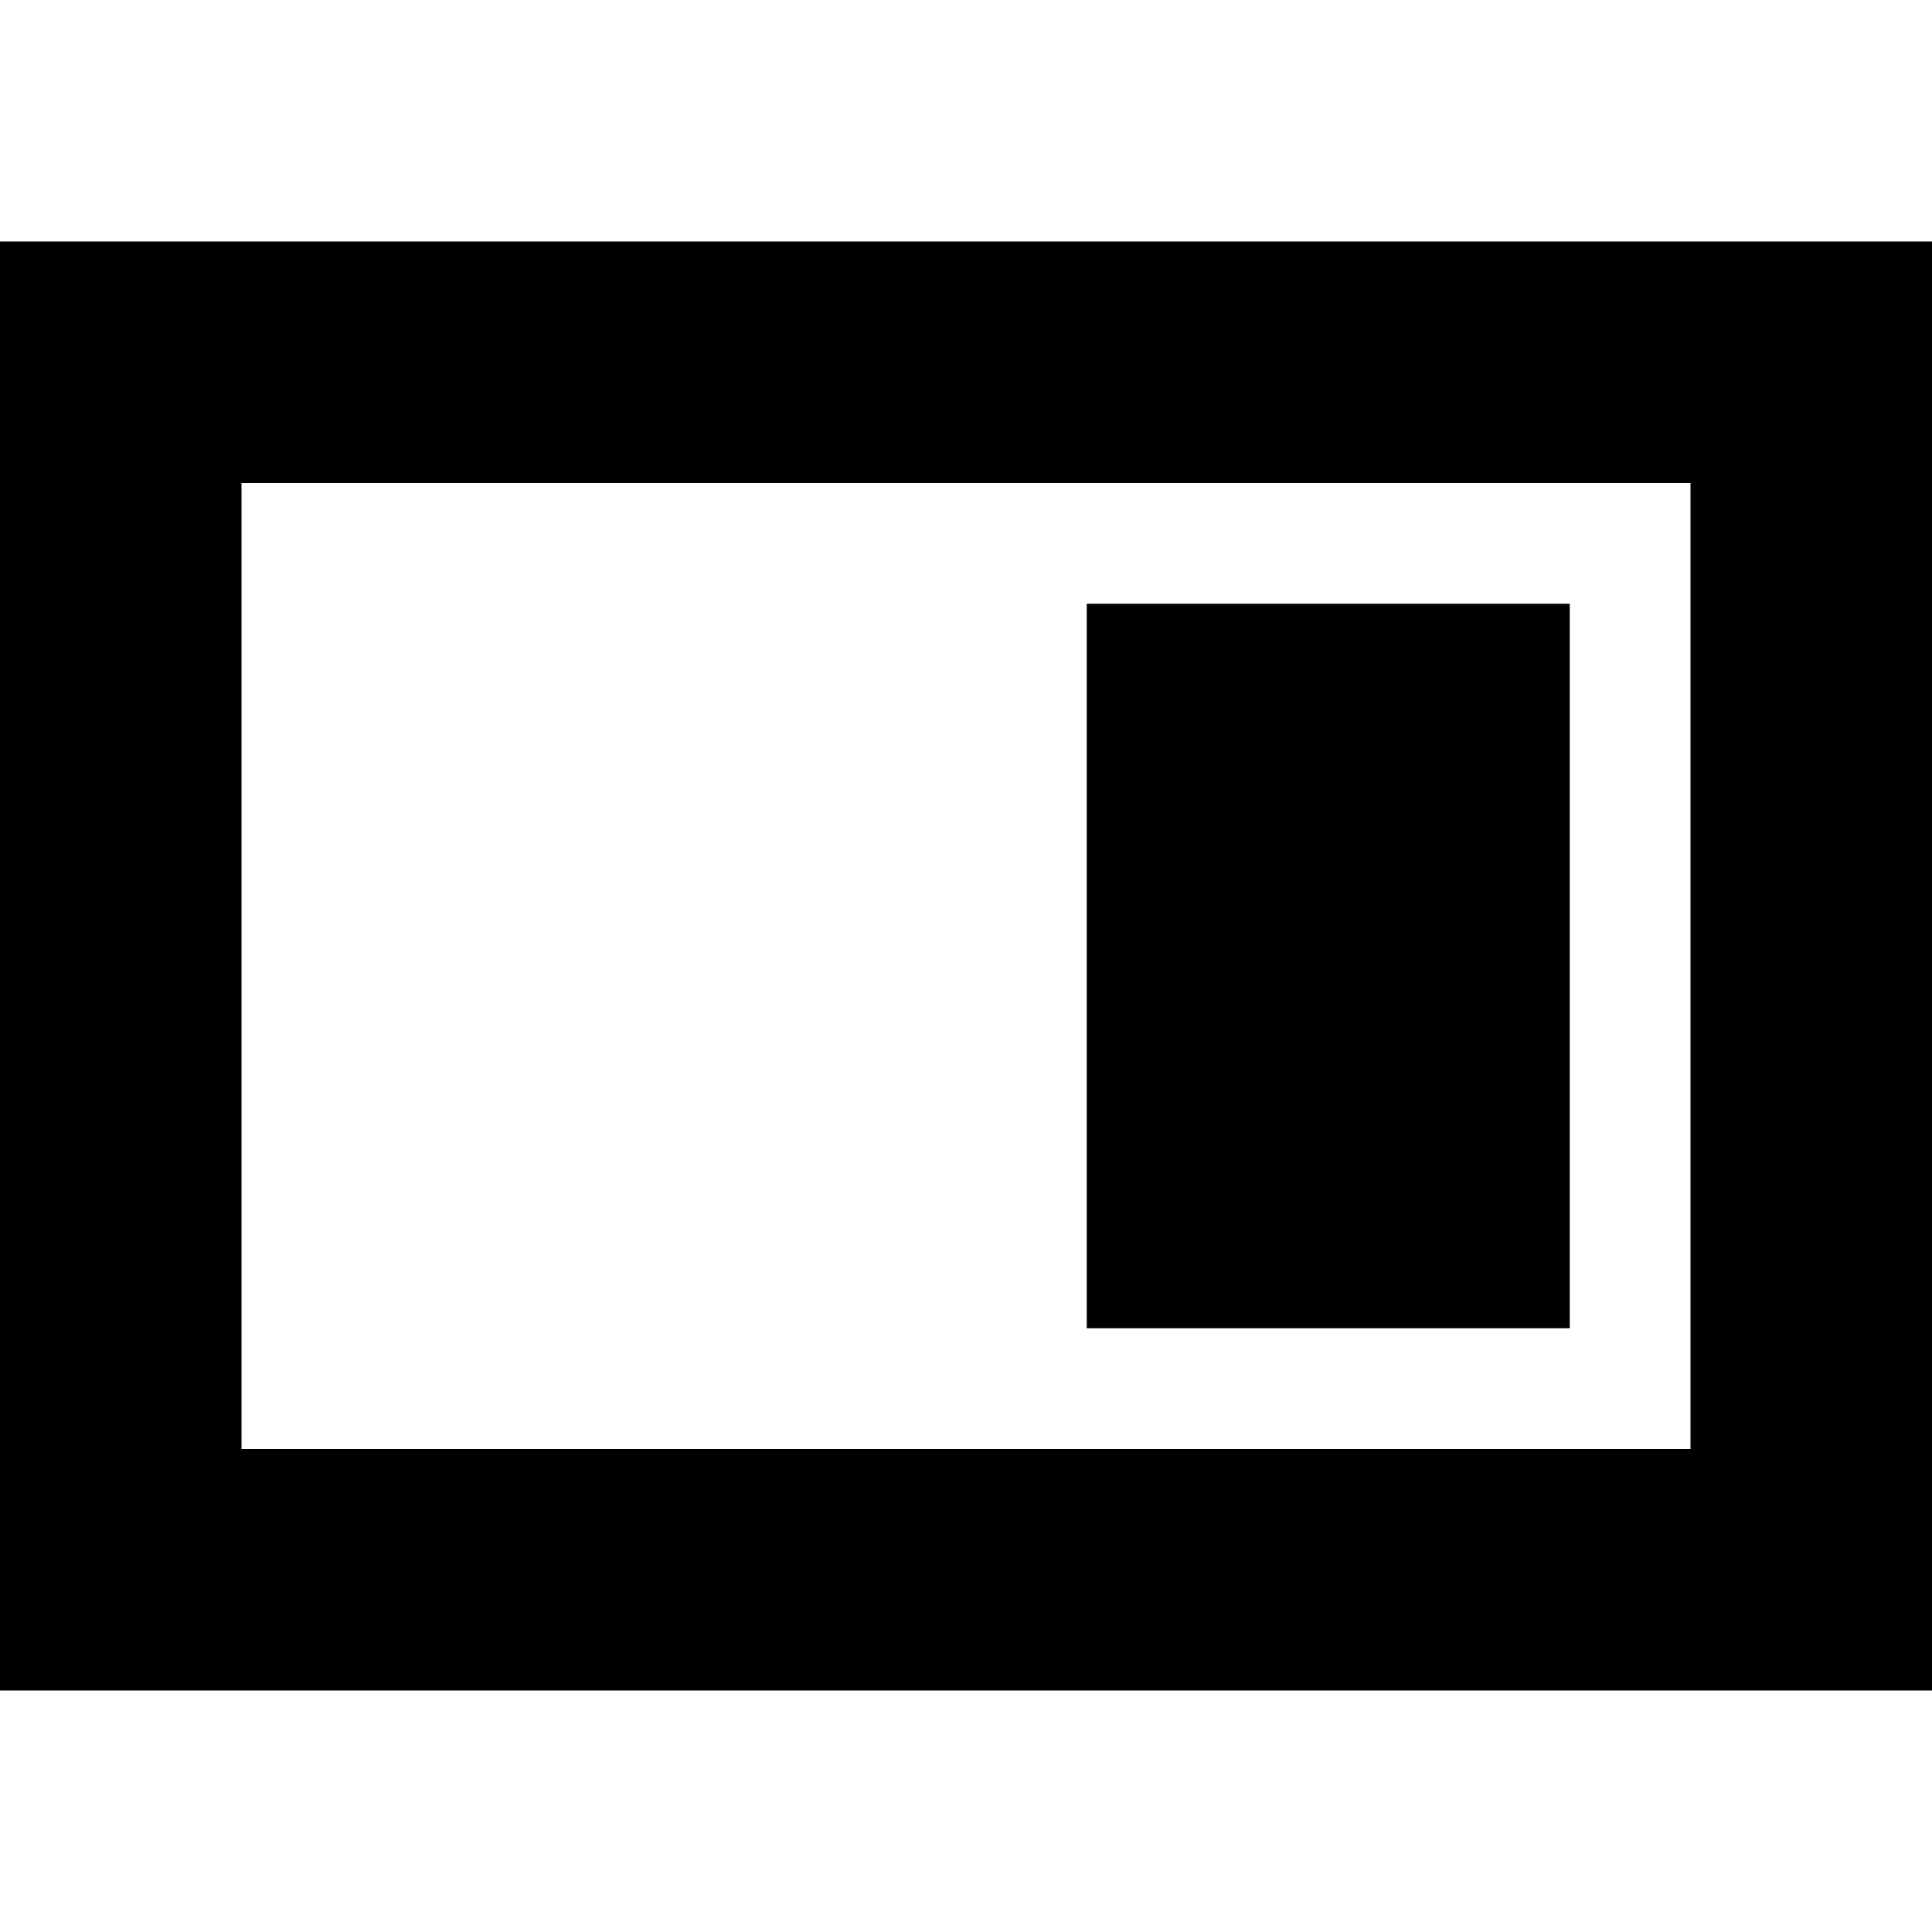 <!-- ##color:mono ##group:formatting -->
<svg viewBox="0 0 16 16" xmlns="http://www.w3.org/2000/svg">
  <path d="M13 5H9v6h4V5z" />
  <path
    fill-rule="evenodd"
    clip-rule="evenodd"
    d="M0 2h16v12H0V2zm2 2h12v8H2V4z"
  />
</svg>
